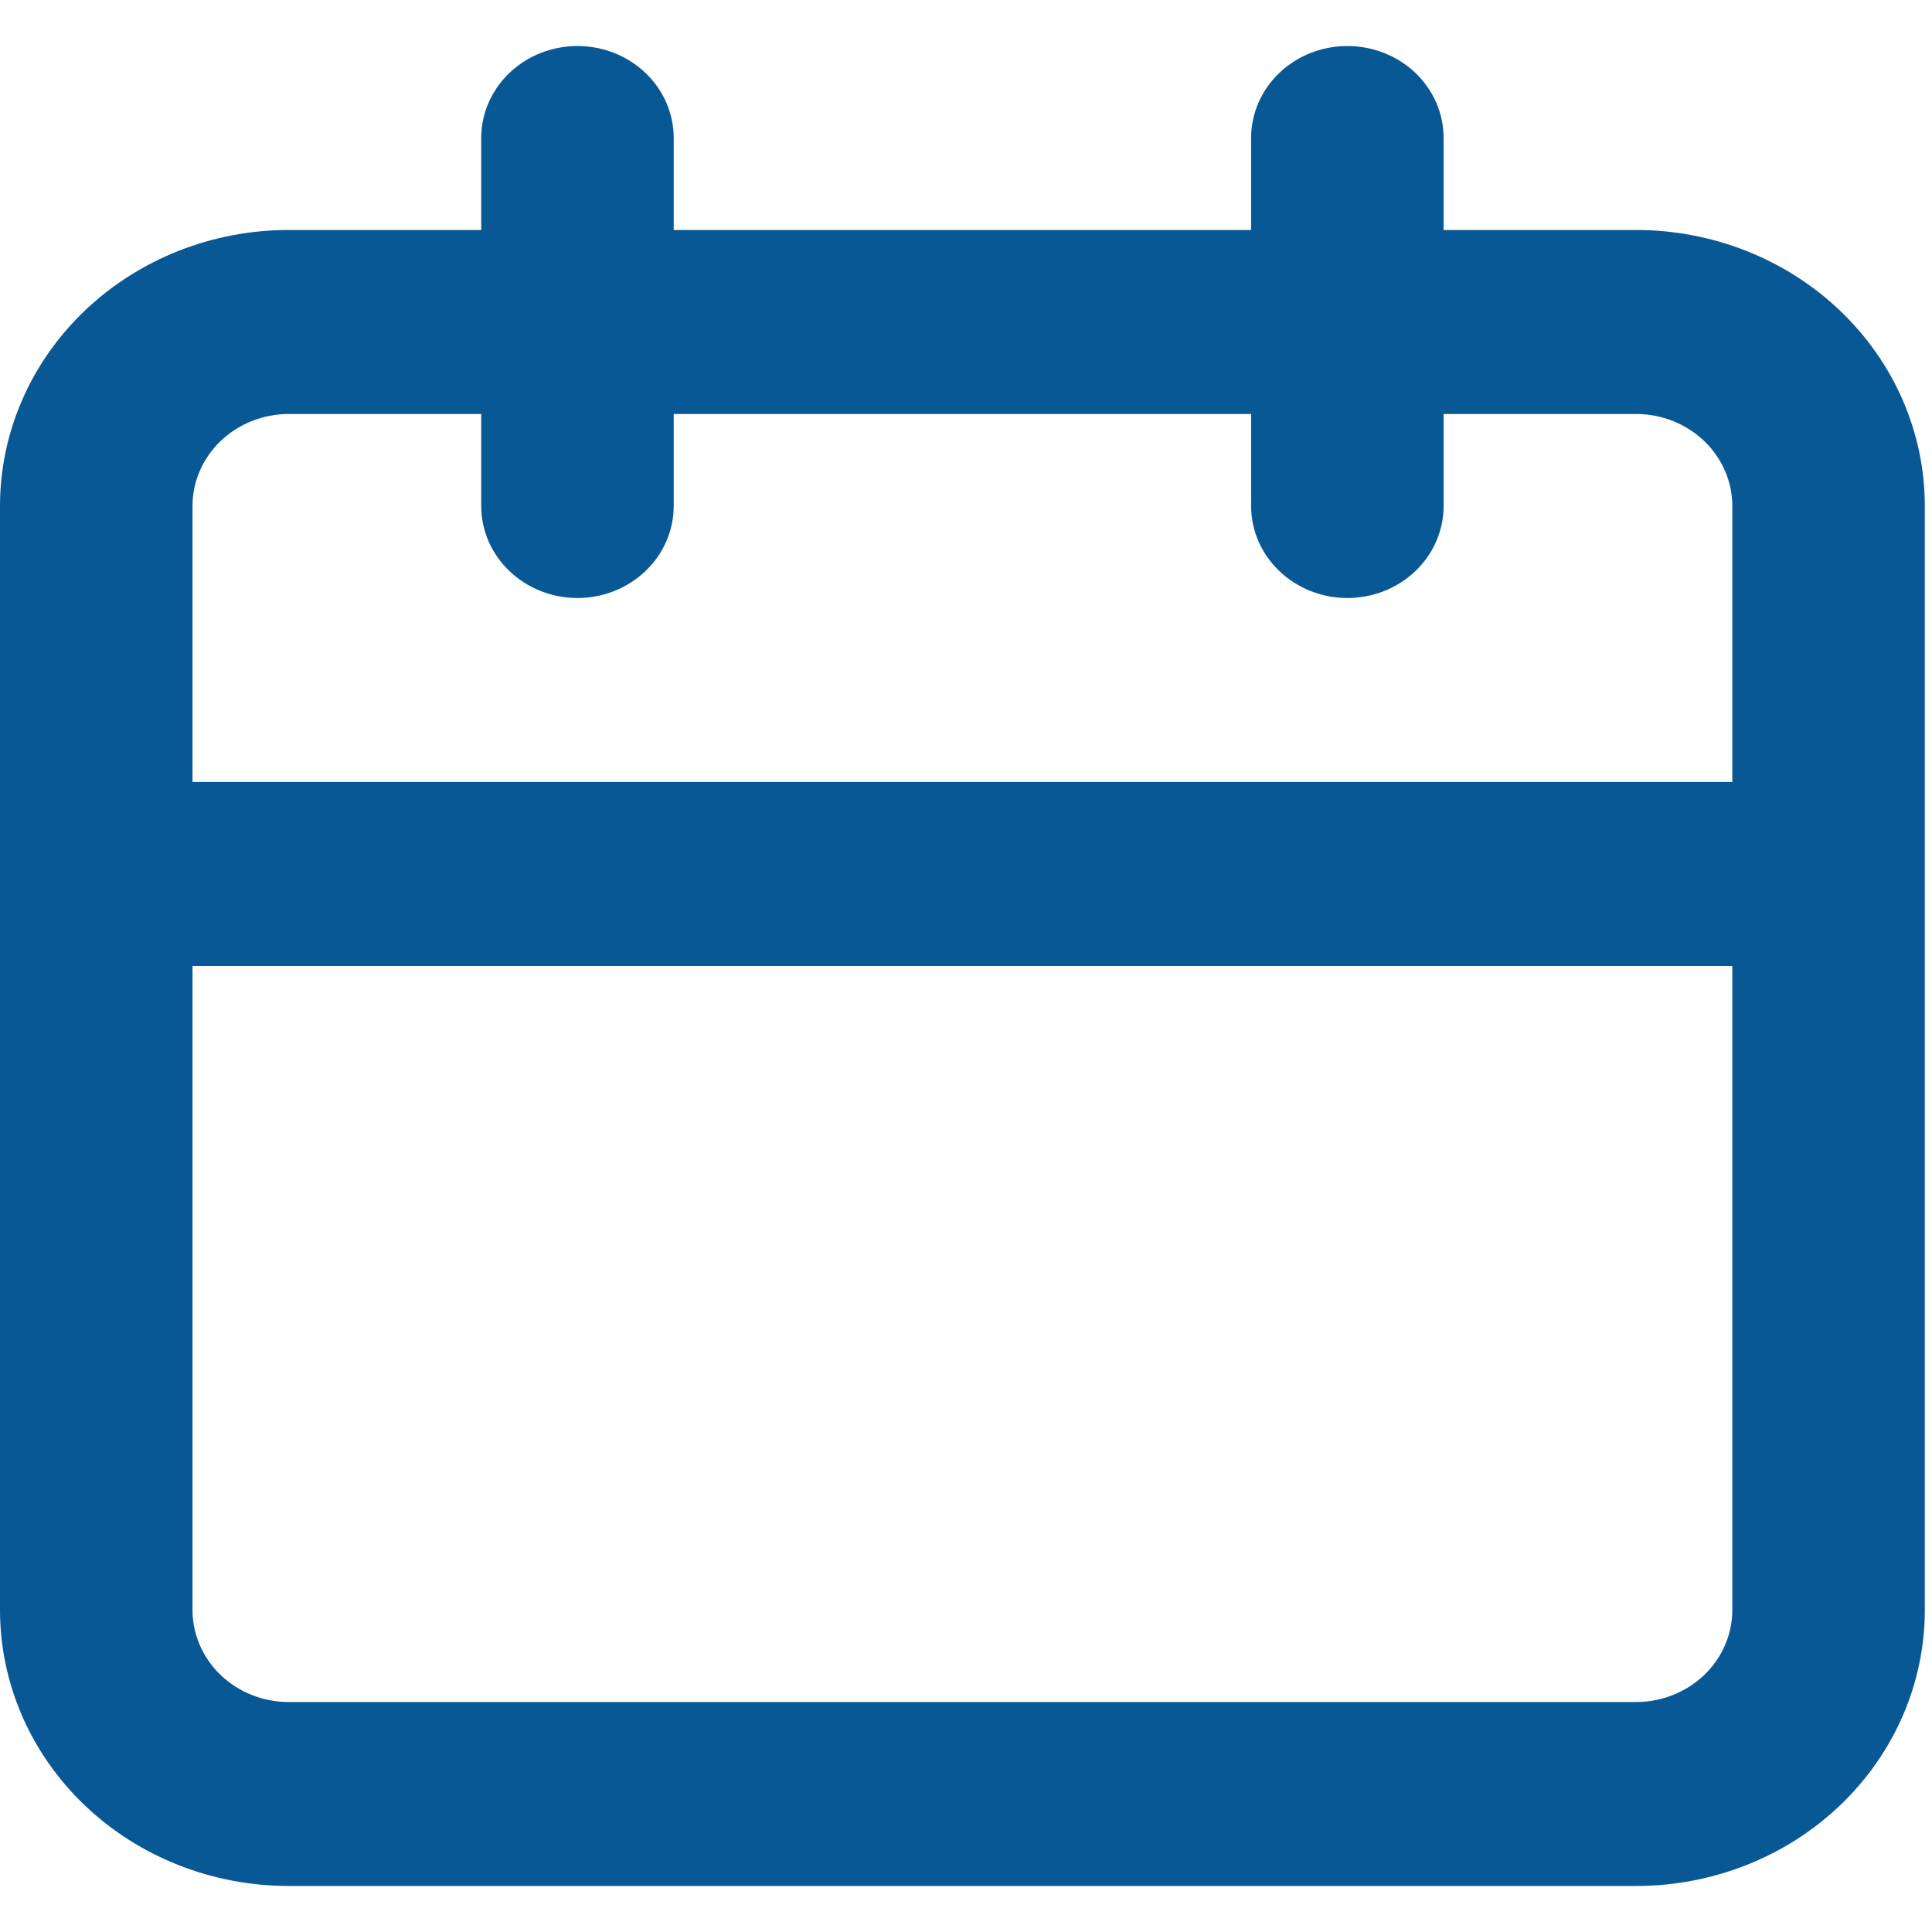 <svg width="28" height="28" viewBox="0 0 28 28" fill="none" xmlns="http://www.w3.org/2000/svg">
<path d="M23.712 3.333H20.922V2C20.922 1.646 20.775 1.307 20.514 1.057C20.252 0.807 19.897 0.667 19.527 0.667C19.157 0.667 18.802 0.807 18.541 1.057C18.279 1.307 18.132 1.646 18.132 2V3.333H9.764V2C9.764 1.646 9.617 1.307 9.355 1.057C9.093 0.807 8.739 0.667 8.369 0.667C7.999 0.667 7.644 0.807 7.383 1.057C7.121 1.307 6.974 1.646 6.974 2V3.333H4.184C3.075 3.333 2.01 3.755 1.226 4.505C0.441 5.255 0 6.273 0 7.333V23.333C0 24.394 0.441 25.412 1.226 26.162C2.01 26.912 3.075 27.333 4.184 27.333H23.712C24.821 27.333 25.886 26.912 26.67 26.162C27.455 25.412 27.896 24.394 27.896 23.333V7.333C27.896 6.273 27.455 5.255 26.67 4.505C25.886 3.755 24.821 3.333 23.712 3.333V3.333ZM25.106 23.333C25.106 23.687 24.959 24.026 24.698 24.276C24.436 24.526 24.081 24.667 23.712 24.667H4.184C3.814 24.667 3.46 24.526 3.198 24.276C2.937 24.026 2.79 23.687 2.79 23.333V14H25.106V23.333ZM25.106 11.333H2.79V7.333C2.79 6.98 2.937 6.641 3.198 6.391C3.46 6.141 3.814 6 4.184 6H6.974V7.333C6.974 7.687 7.121 8.026 7.383 8.276C7.644 8.526 7.999 8.667 8.369 8.667C8.739 8.667 9.093 8.526 9.355 8.276C9.617 8.026 9.764 7.687 9.764 7.333V6H18.132V7.333C18.132 7.687 18.279 8.026 18.541 8.276C18.802 8.526 19.157 8.667 19.527 8.667C19.897 8.667 20.252 8.526 20.514 8.276C20.775 8.026 20.922 7.687 20.922 7.333V6H23.712C24.081 6 24.436 6.141 24.698 6.391C24.959 6.641 25.106 6.98 25.106 7.333V11.333Z" fill="#095896"/>
</svg>

